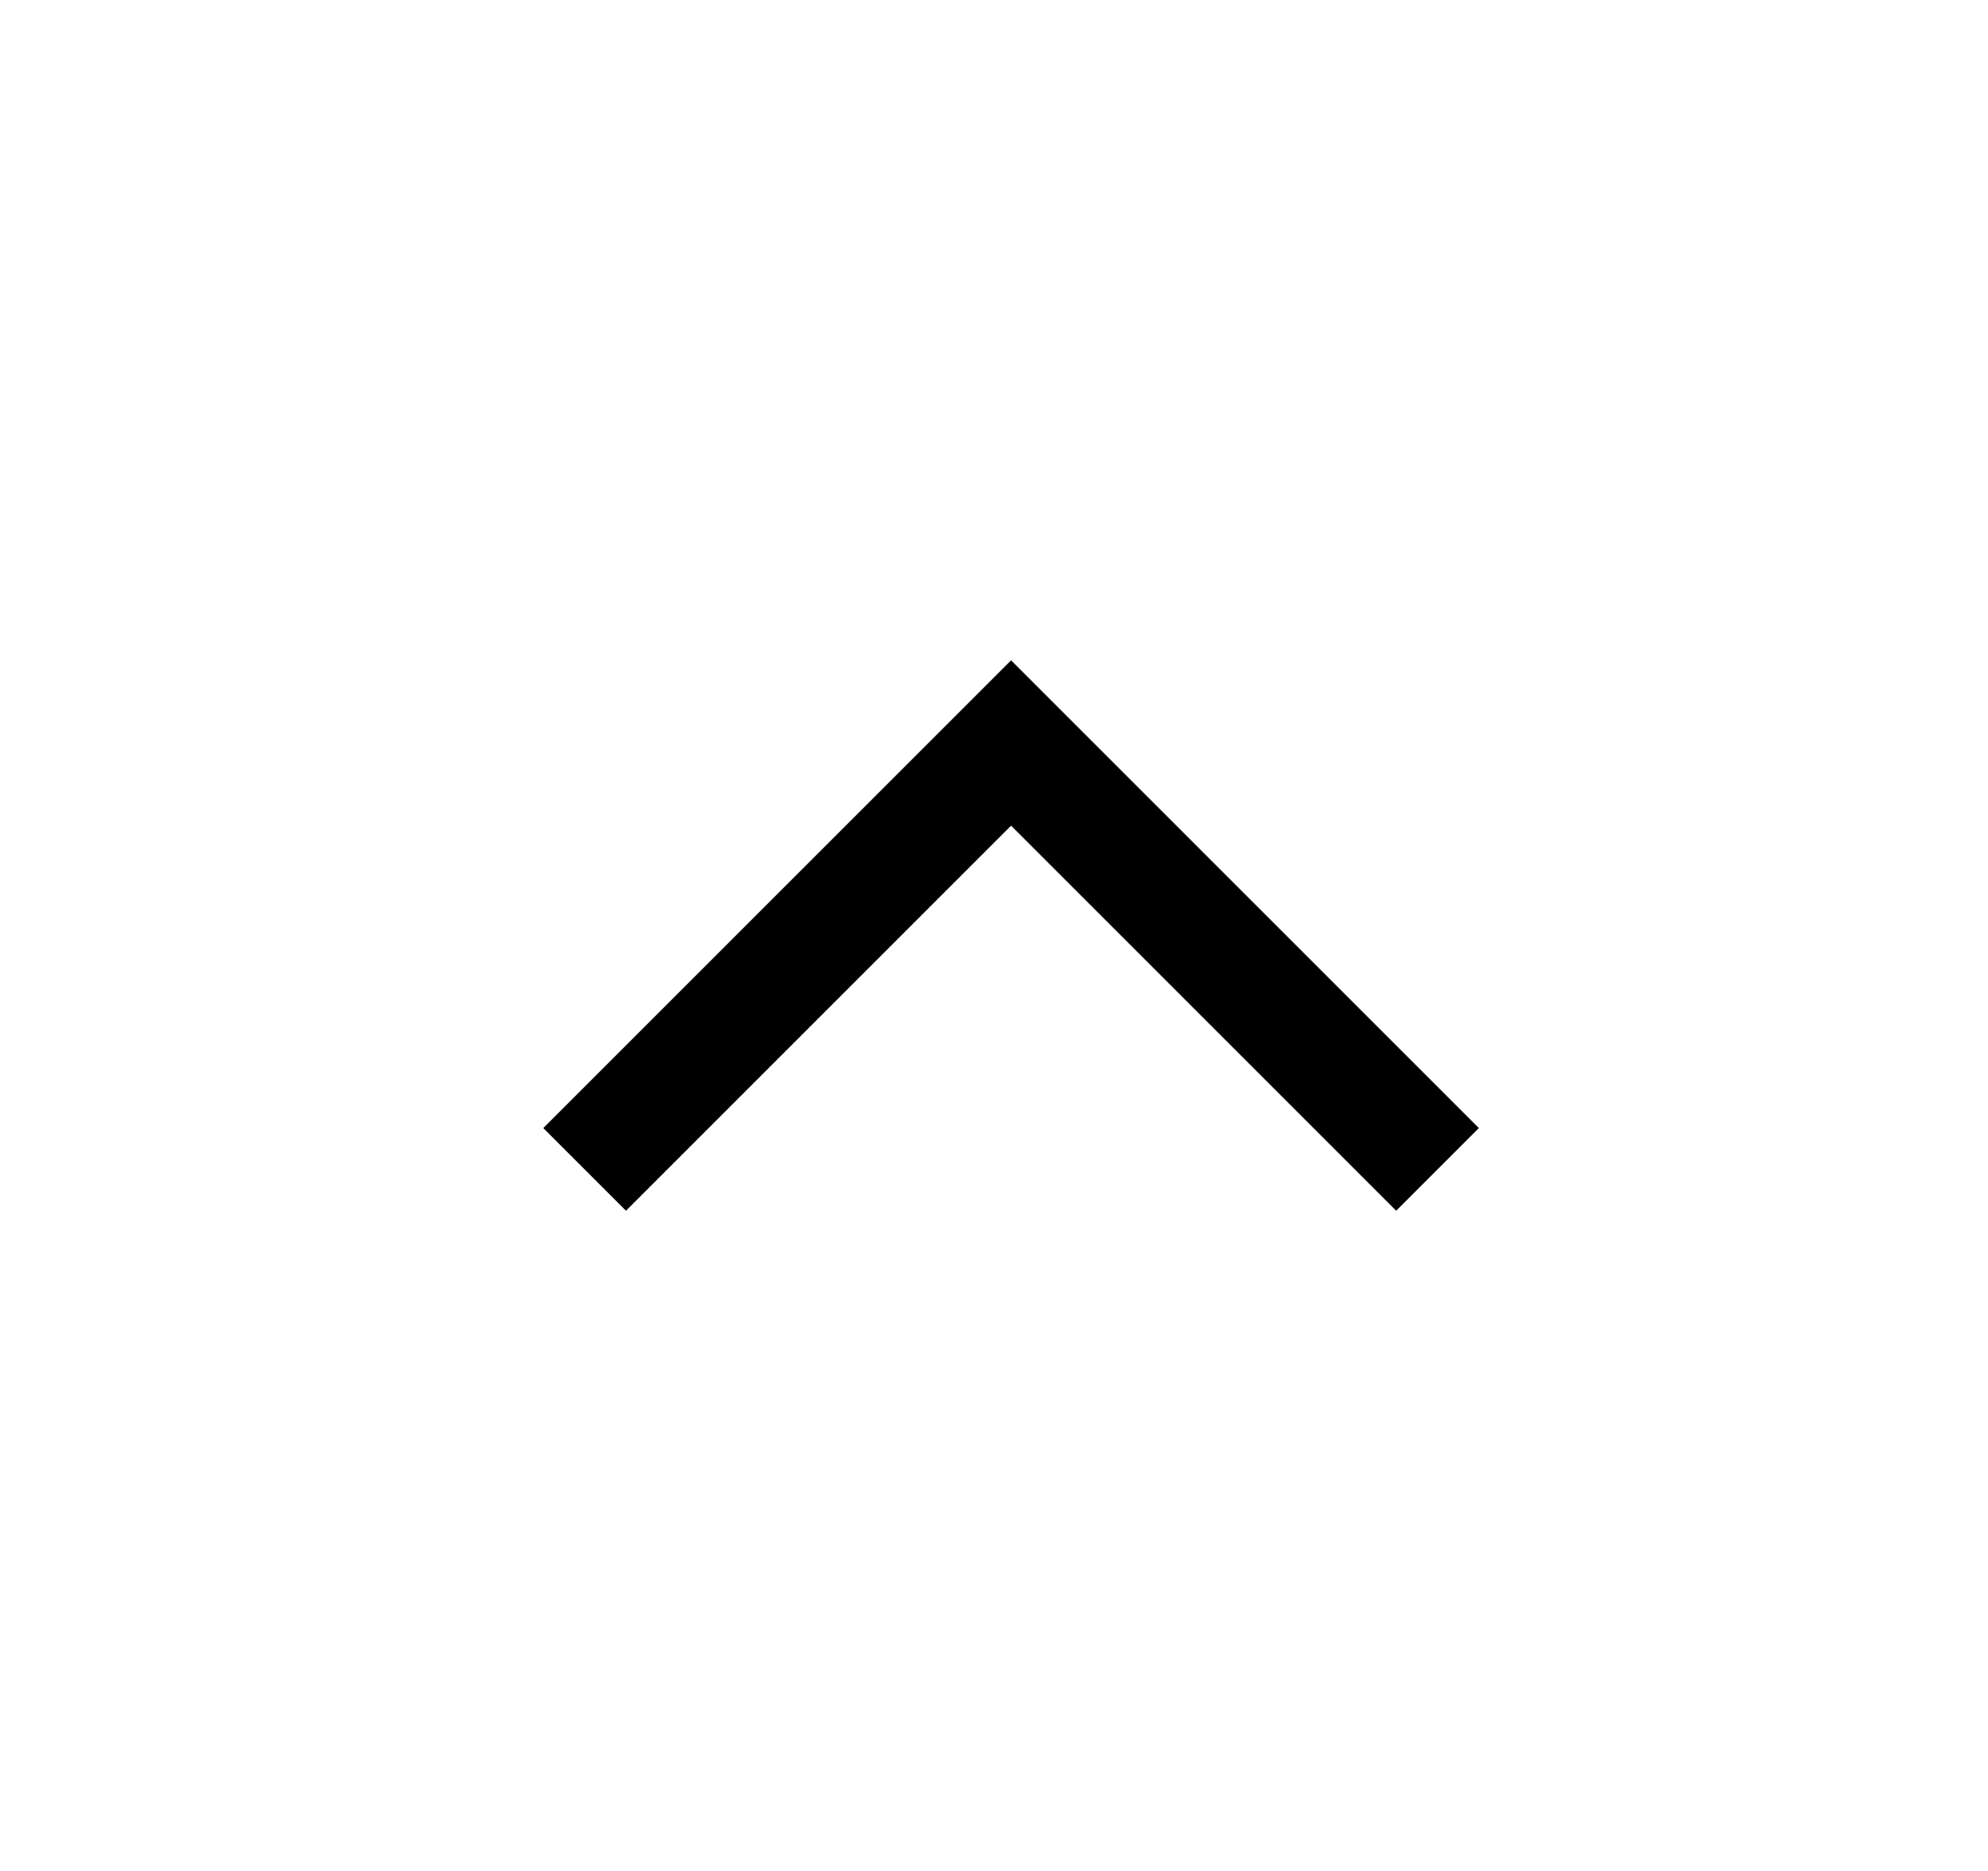 <?xml version="1.0" encoding="UTF-8"?>
<svg width="17px" height="16px" viewBox="0 0 17 16" version="1.1" xmlns="http://www.w3.org/2000/svg" xmlns:xlink="http://www.w3.org/1999/xlink">
    <title>Arrow_Up_XSmall_16X16</title>
    <g id="Arrow_Up_XSmall_16X16" stroke="none" stroke-width="1" fill="none" fill-rule="evenodd" transform="translate(1, 0)">
        <polygon id="Fill-2" fill="#000000" transform="translate(7.646, 8) rotate(-270) translate(-7.646, -8) " points="9.293 12 5.293 8 9.293 4 10 4.707 6.707 8 10 11.293"></polygon>
    </g>
</svg>